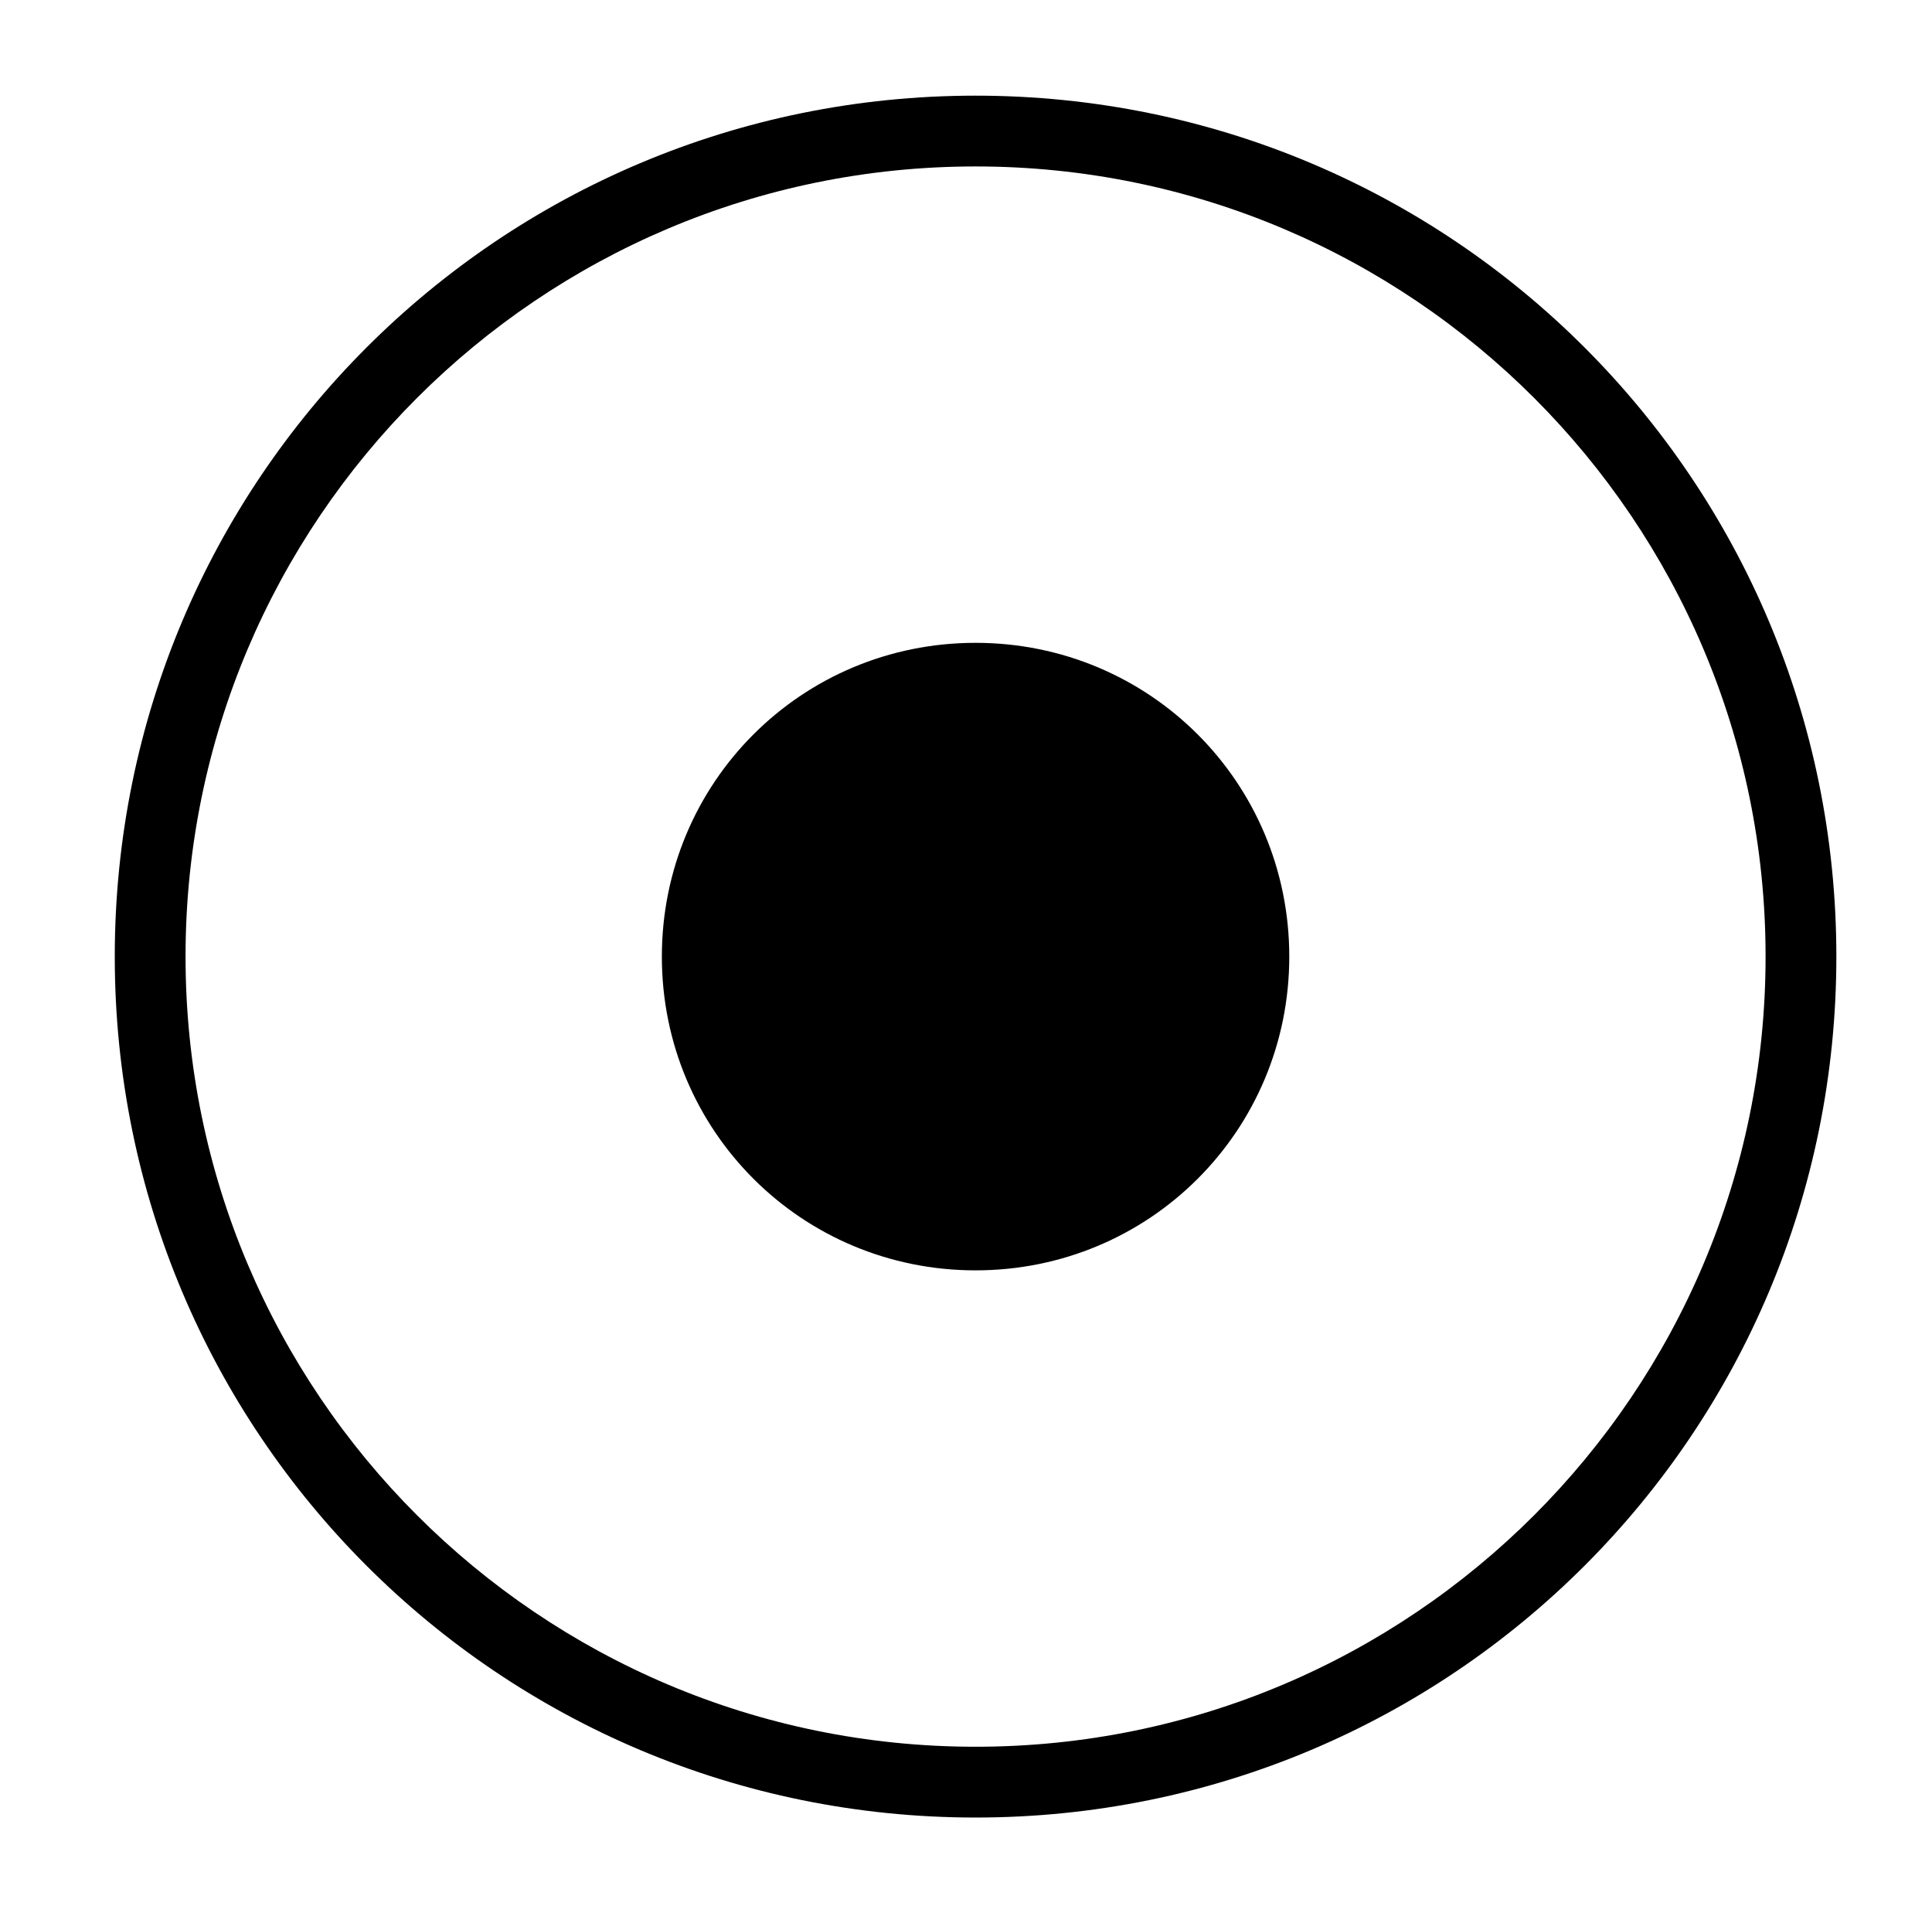 <?xml version="1.0" standalone="no"?>
<!DOCTYPE svg PUBLIC "-//W3C//DTD SVG 1.1//EN" "http://www.w3.org/Graphics/SVG/1.1/DTD/svg11.dtd" >
<svg xmlns="http://www.w3.org/2000/svg" xmlns:xlink="http://www.w3.org/1999/xlink" version="1.1" viewBox="-10 0 1010 1000">
   <path fill="currentColor"
d="M50 500c0 -249 201 -450 450 -450s450 201 450 450s-201 450 -450 450s-450 -201 -450 -450zM913 500c0 -228 -185 -413 -413 -413s-413 185 -413 413s185 413 413 413s413 -185 413 -413zM336 500c0 -91 73 -164 164 -164s164 73 164 164s-73 164 -164 164
s-164 -73 -164 -164z" />
</svg>
